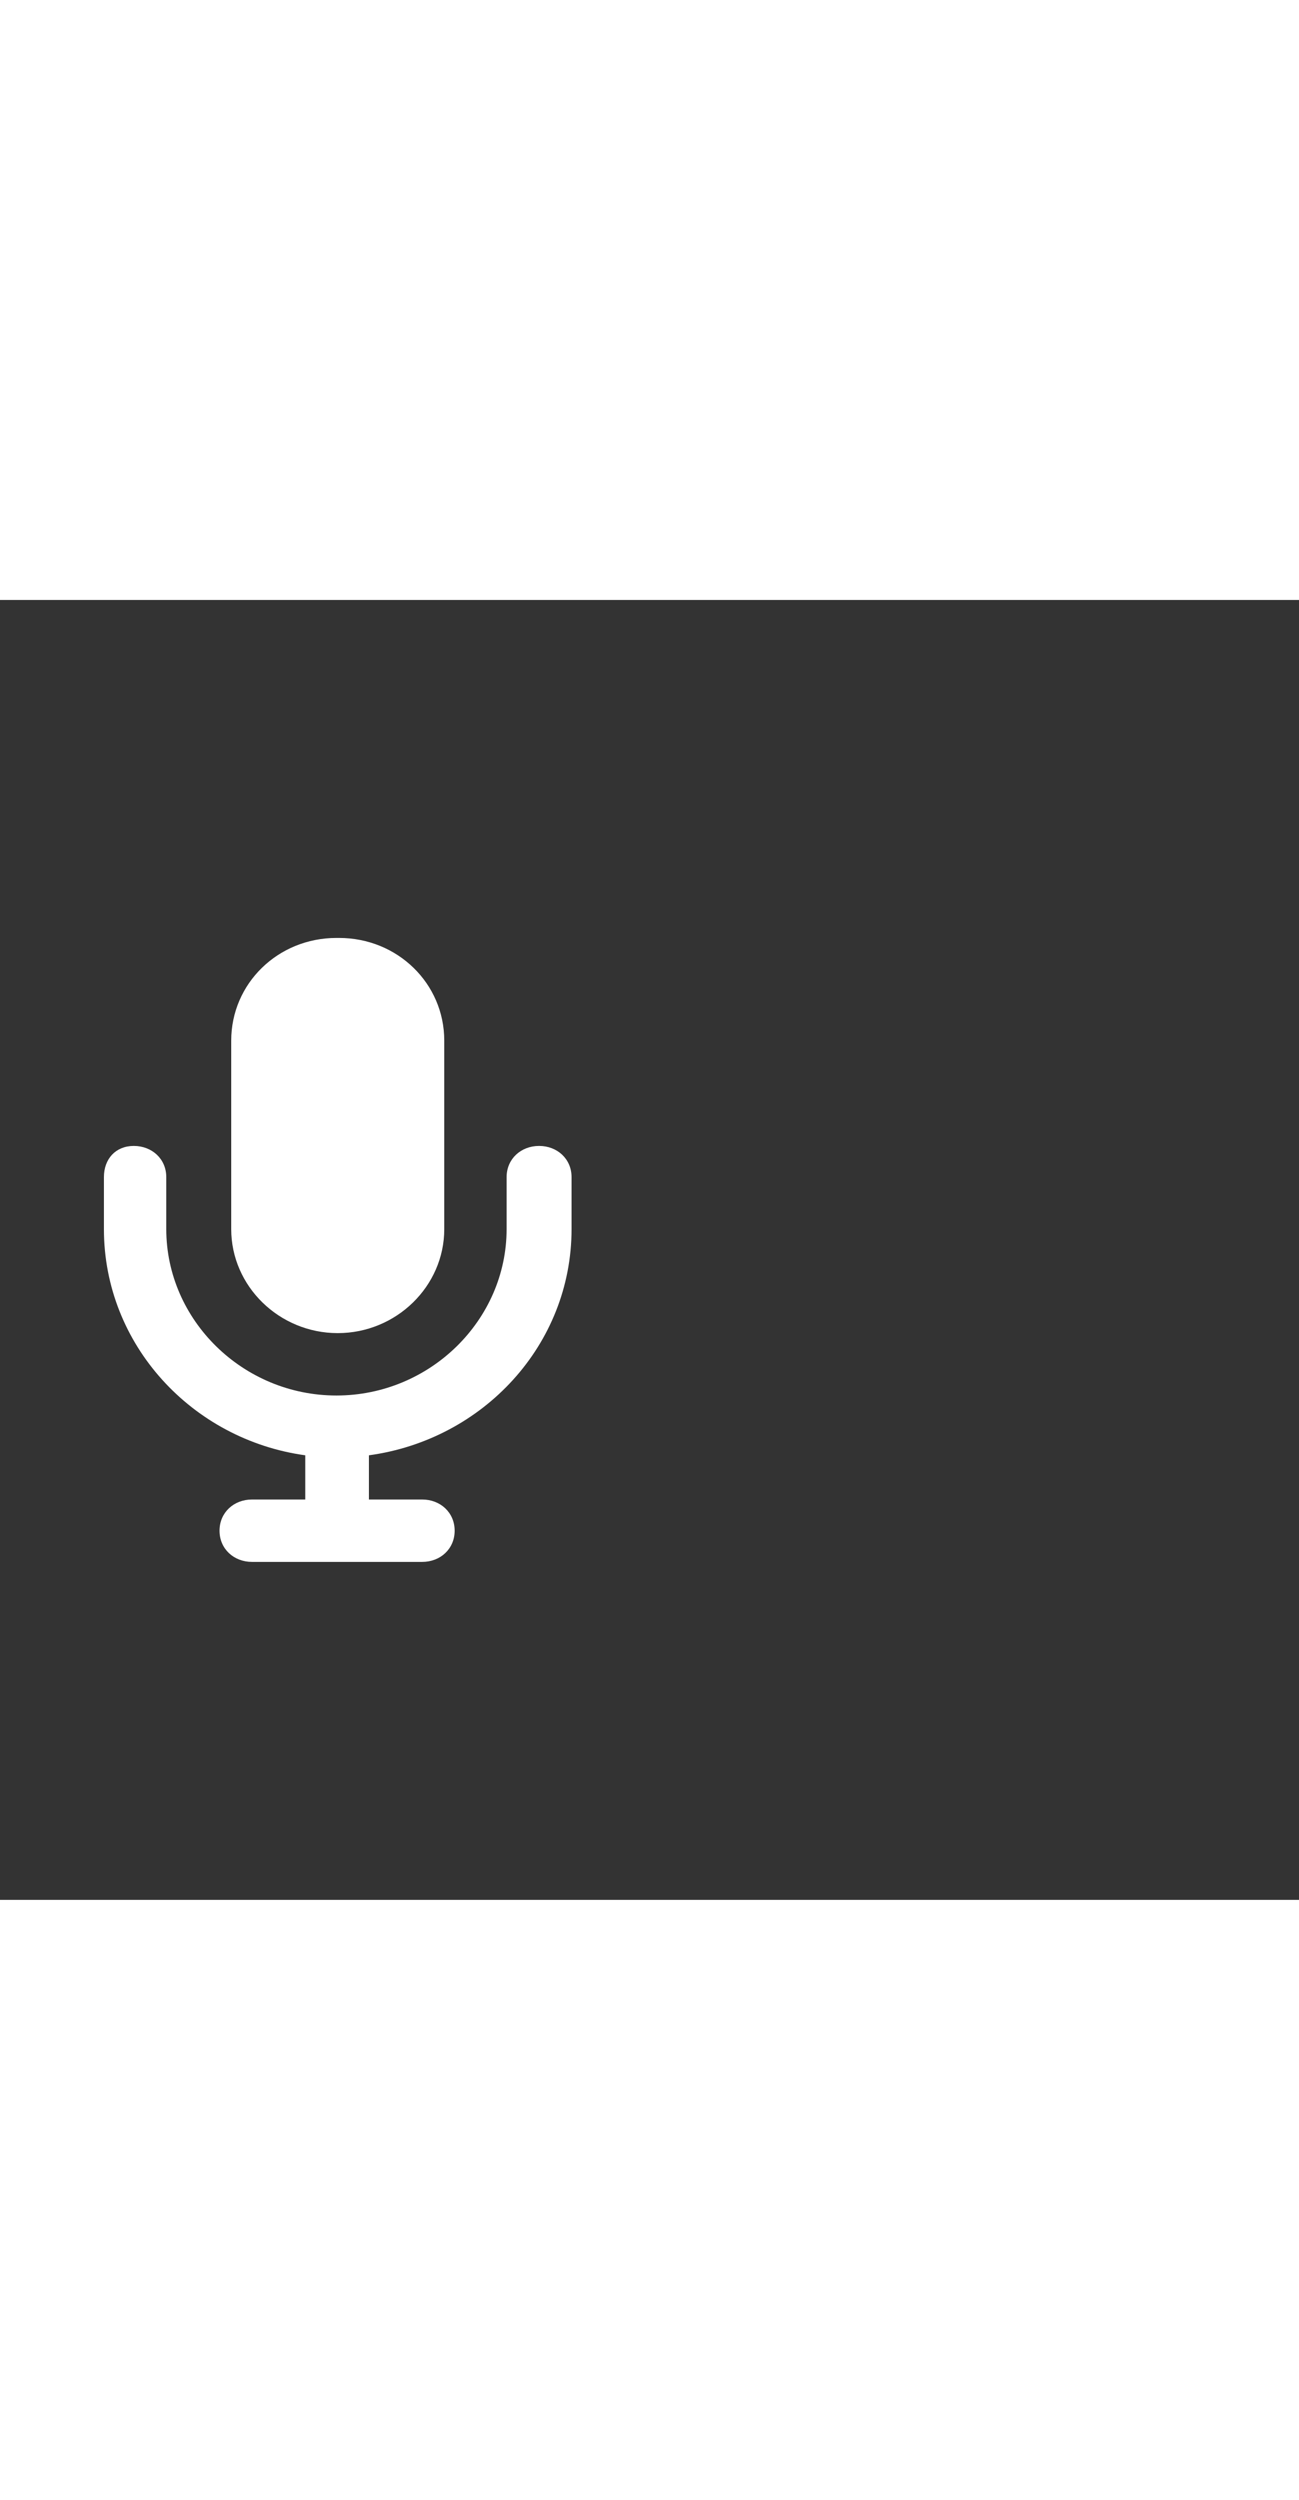 <svg xmlns="http://www.w3.org/2000/svg" width="52" height="100" viewBox="0 -24 100 100" weight="100"><rect x="0" y="-24" width="100" height="100" fill="#333333" stroke="none"/><path d="M41.5 18c-1.4 0-2.5 1-2.5 2.4v4c0 7-5.9 12.8-13.1 12.8s-13.1-5.8-13.1-12.8v-4c0-1.4-1.1-2.4-2.5-2.4S8 19 8 20.4v4c0 8.9 6.8 16.2 15.5 17.4v3.4h-4.1c-1.4 0-2.5 1-2.5 2.4S18 50 19.4 50h13.1c1.4 0 2.5-1 2.5-2.4s-1.1-2.4-2.5-2.4h-4.1v-3.4C37.2 40.6 44 33.3 44 24.4v-4c0-1.4-1.1-2.4-2.5-2.4zM26 32.4c4.5 0 8.2-3.6 8.2-8V9.9c0-4.4-3.6-7.9-8.1-7.9h-.2c-4.5 0-8.1 3.5-8.1 7.9v14.5c0 4.4 3.7 8 8.2 8z M0.709 0.709" fill="#fff"/></svg>